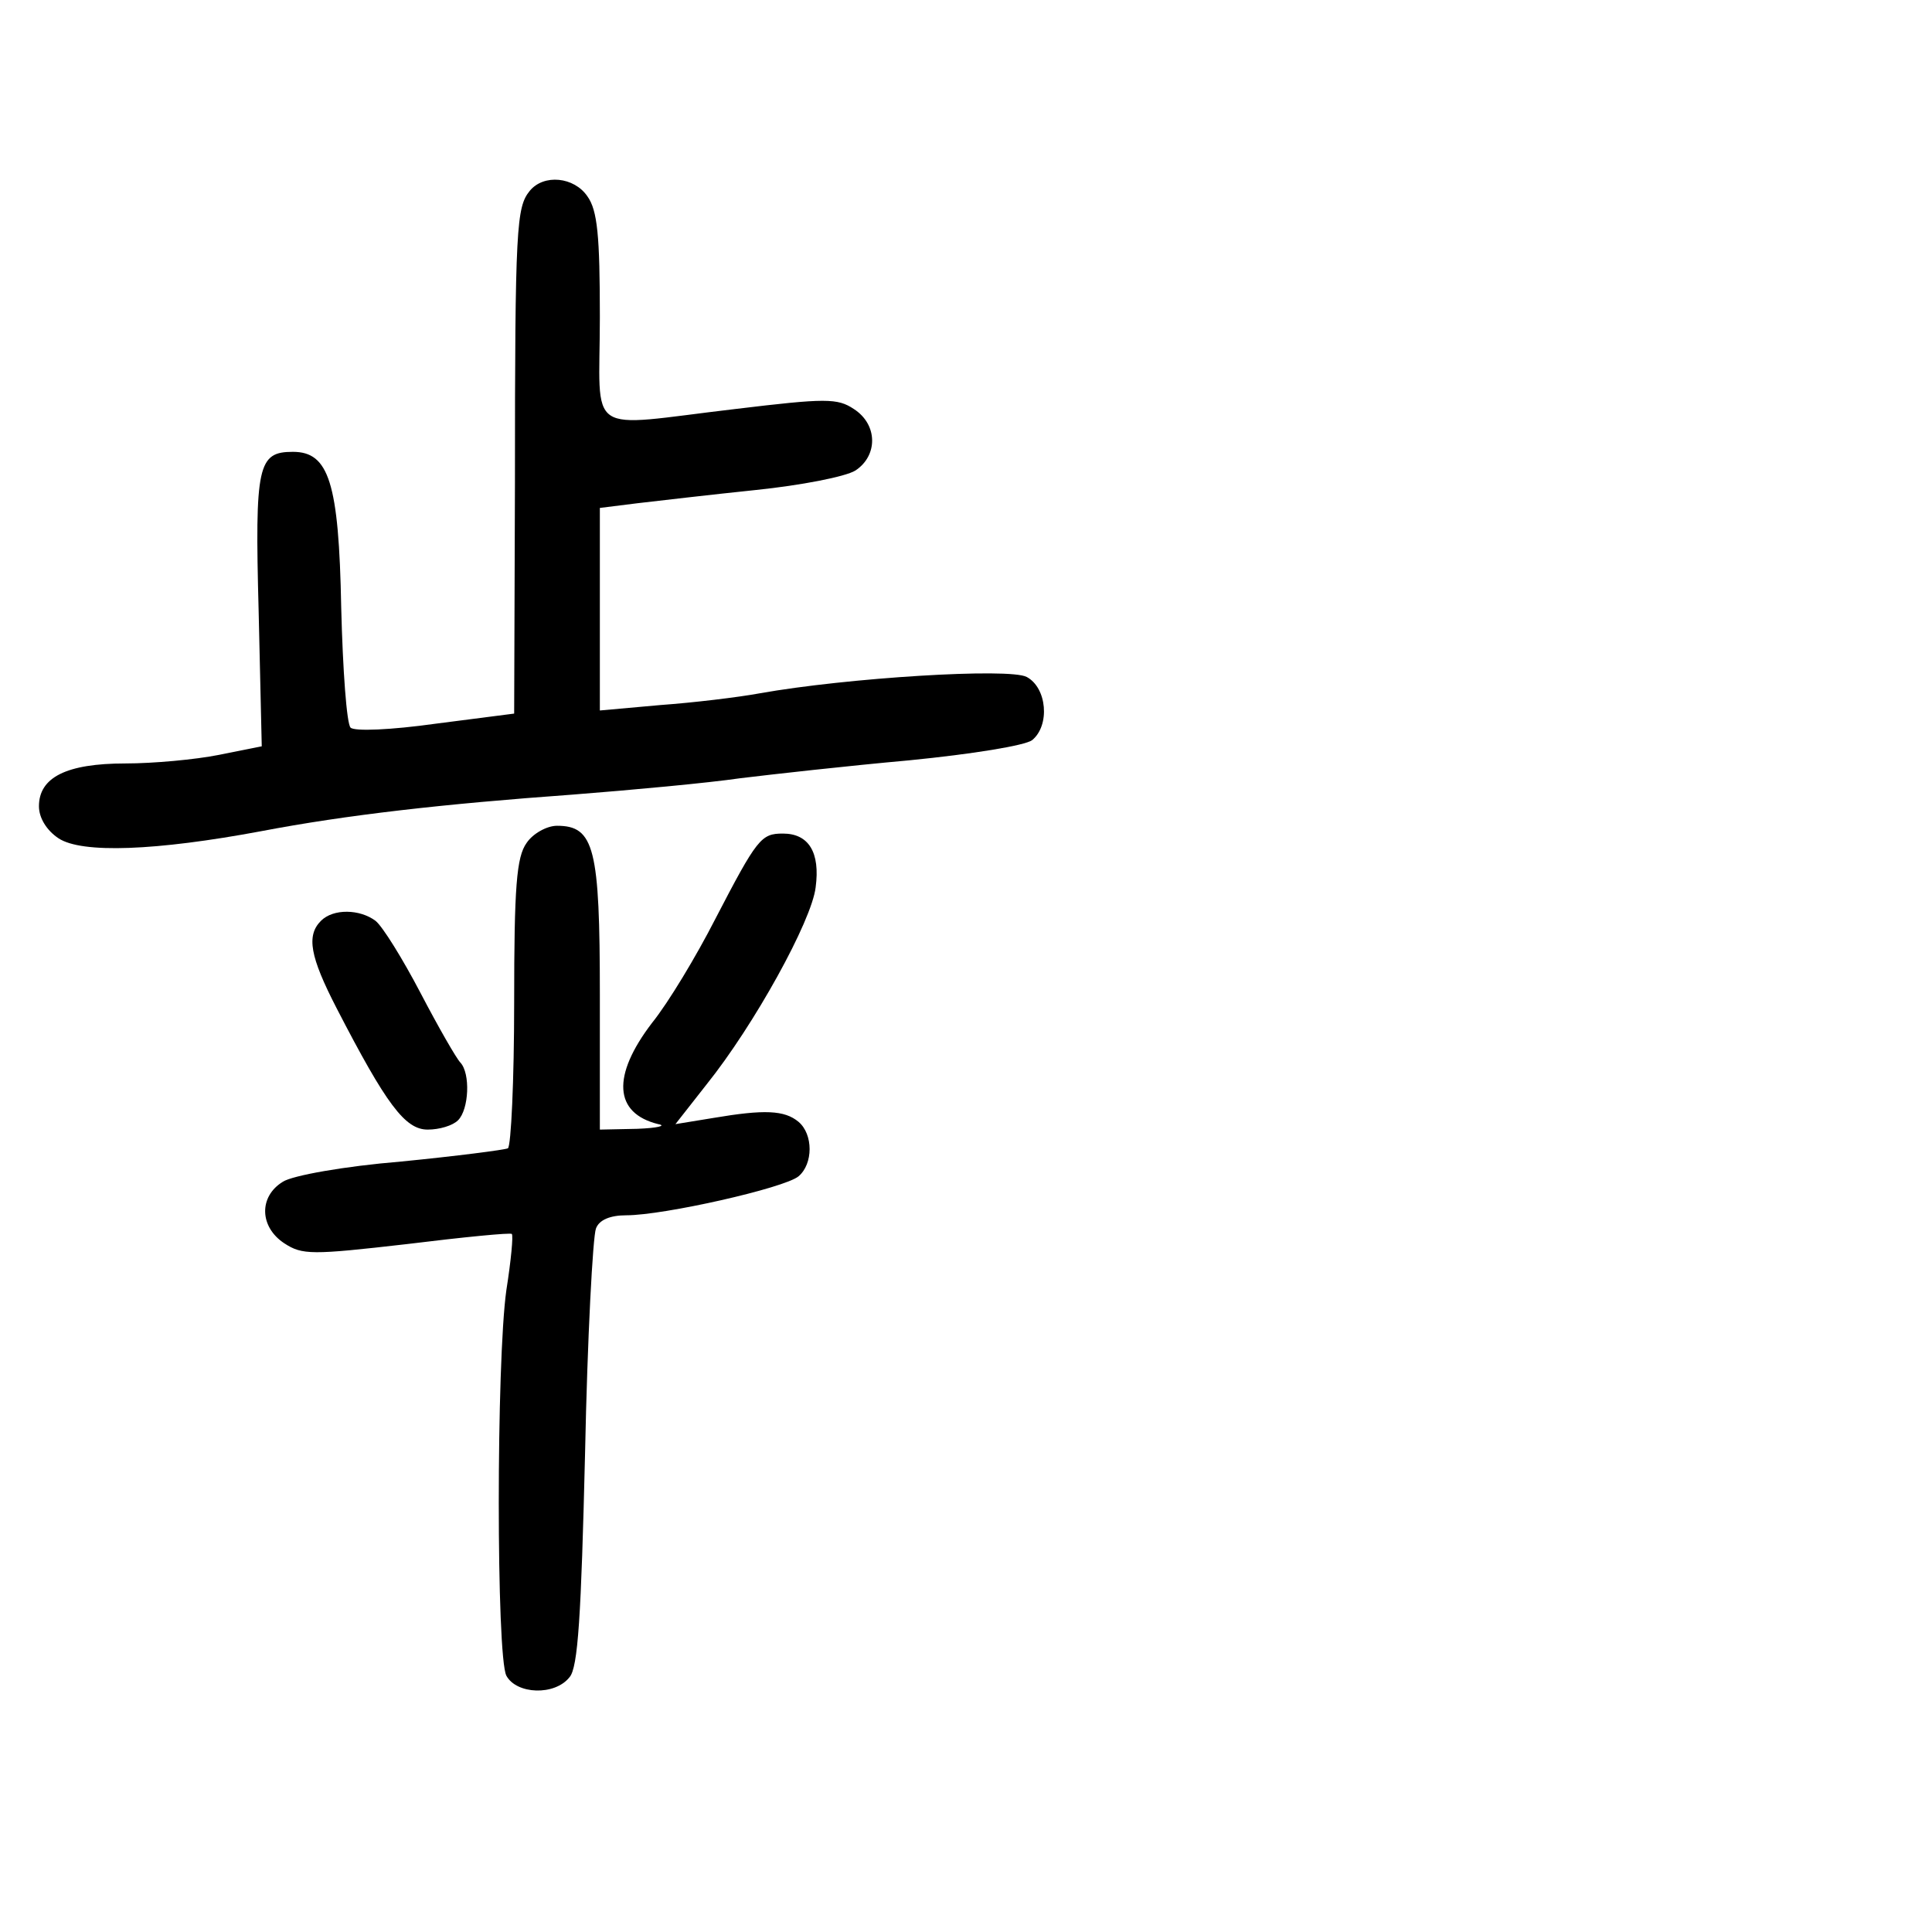 <?xml version="1.0" standalone="no"?>
<!DOCTYPE svg PUBLIC "-//W3C//DTD SVG 20010904//EN"
 "http://www.w3.org/TR/2001/REC-SVG-20010904/DTD/svg10.dtd">
<svg version="1.0" xmlns="http://www.w3.org/2000/svg"
 width="248pt" height="248pt" viewBox="0 0 248 248"
 preserveAspectRatio="xMidYMid meet">
<g transform="translate(0,248) scale(0.1,-0.1)"
fill="#000000" stroke="none">
<path d="M680 2235 c-17 -21 -19 -45 -19 -375 l-1 -296 -101 -13 c-57 -8 -104
-10 -109 -5 -5 5 -10 74 -12 154 -3 161 -16 200 -62 200 -45 0 -49 -17 -44
-204 l4 -174 -55 -11 c-30 -6 -84 -11 -120 -11 -76 0 -111 -18 -111 -55 0 -15
10 -31 25 -41 30 -20 126 -16 260 9 110 21 234 35 400 47 77 6 174 15 215 21
41 5 139 16 217 23 81 8 149 19 158 26 23 19 19 67 -7 81 -22 12 -231 -1 -343
-21 -27 -5 -85 -12 -127 -15 l-78 -7 0 130 0 130 48 6 c26 3 94 11 152 17 58
6 115 17 128 25 29 19 29 59 -2 79 -21 14 -36 14 -152 0 -196 -23 -174 -38
-174 118 0 104 -3 137 -16 155 -17 25 -56 29 -74 7z"/>
<path d="M676 1398 c-13 -18 -16 -56 -16 -205 0 -100 -4 -184 -8 -187 -4 -2
-66 -10 -137 -17 -73 -6 -140 -18 -152 -26 -31 -19 -30 -58 2 -79 23 -15 35
-15 157 -1 73 9 134 15 135 13 2 -2 -1 -34 -7 -72 -13 -92 -13 -470 0 -495 13
-24 62 -26 81 -2 11 12 15 79 20 287 3 149 10 279 14 289 4 11 18 17 39 17 48
0 203 35 221 50 19 16 19 54 0 70 -18 15 -44 16 -109 5 l-49 -8 40 51 c61 76
135 210 140 253 6 45 -9 69 -42 69 -28 0 -33 -6 -87 -110 -24 -47 -60 -107
-81 -133 -52 -68 -49 -116 8 -130 11 -2 -1 -5 -27 -6 l-48 -1 0 173 c0 188 -7
217 -55 217 -13 0 -31 -10 -39 -22z"/>
<path d="M412 1298 c-19 -19 -14 -46 20 -112 64 -124 88 -156 117 -156 15 0
32 5 39 12 14 14 16 60 3 74 -5 5 -28 45 -51 89 -23 44 -49 86 -58 93 -20 15
-54 16 -70 0z"/>
</g>
</svg>
